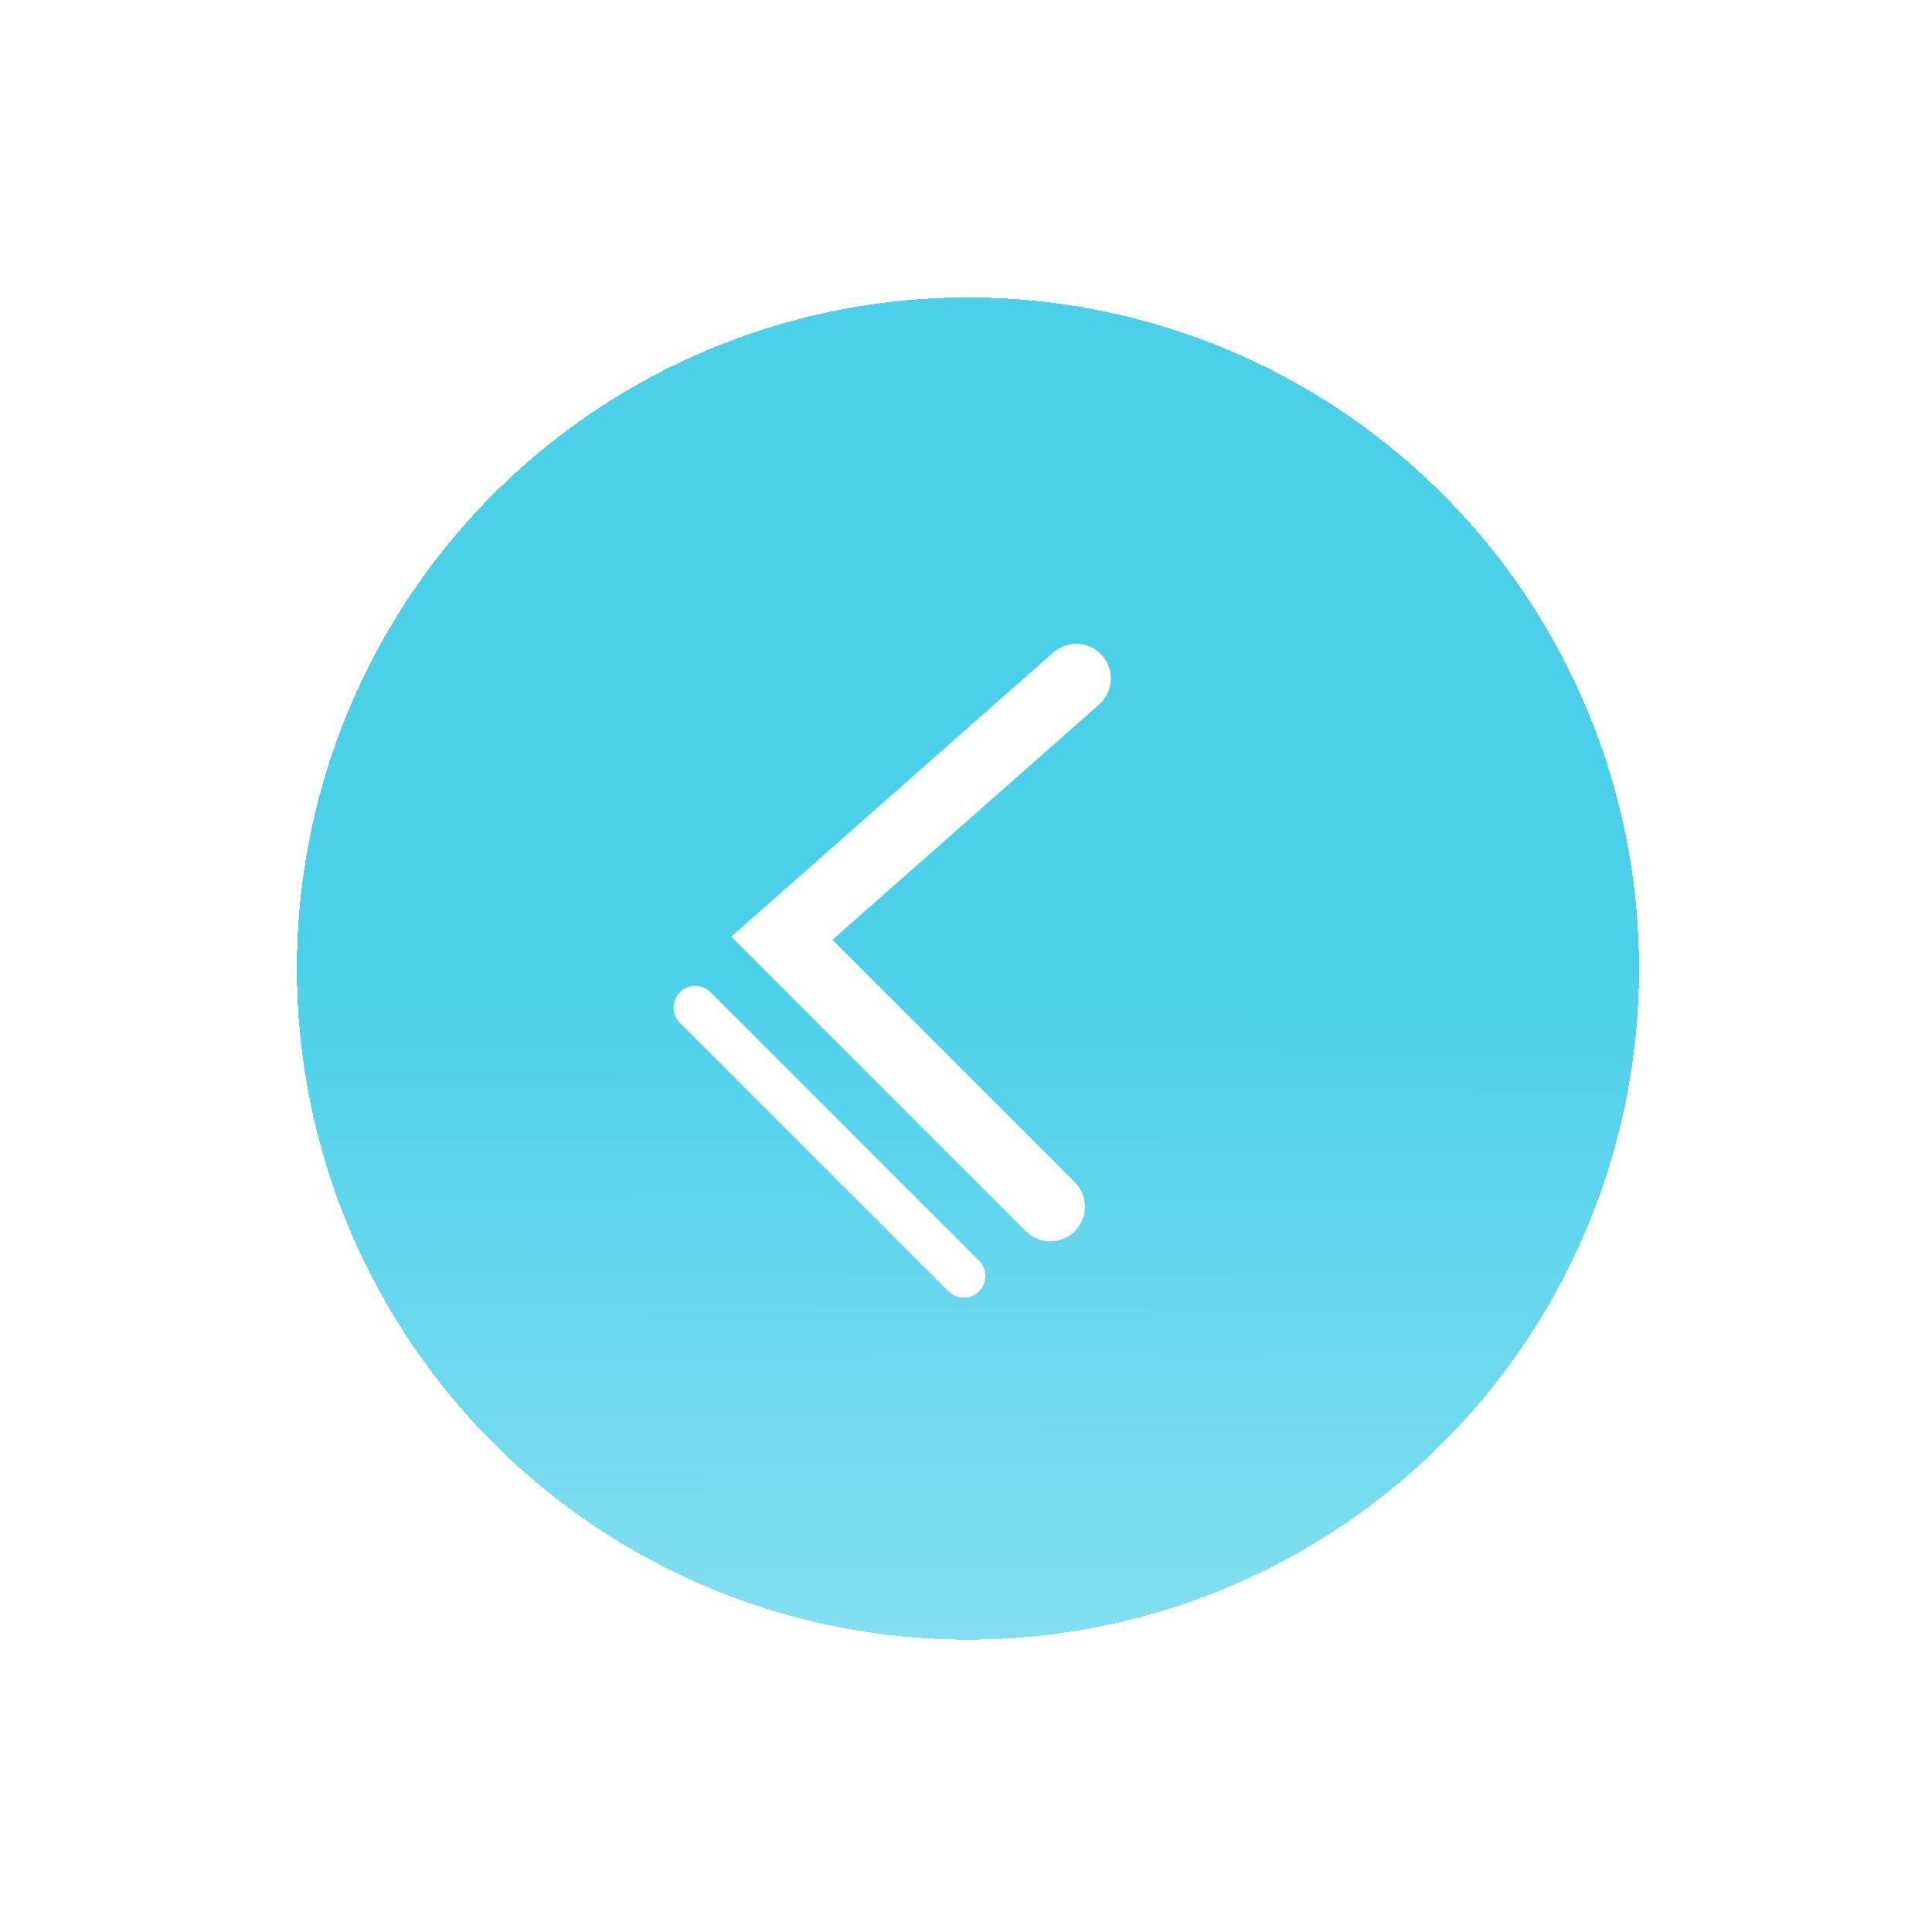 <svg width="145" height="145" viewBox="0 0 145 145" fill="none" xmlns="http://www.w3.org/2000/svg">
<g filter="url(#filter0_d_1133_773)">
<circle r="50.365" transform="matrix(-1 0 0 1 72.647 72.692)" fill="url(#paint0_linear_1133_773)" fill-opacity="0.82" shape-rendering="crispEdges"/>
</g>
<path d="M80.773 50.922L58.678 70.418L78.824 90.564" stroke="white" stroke-width="5.199" stroke-linecap="round"/>
<path d="M52.178 75.617L72.324 95.763" stroke="white" stroke-width="3.249" stroke-linecap="round"/>
<defs>
<filter id="filter0_d_1133_773" x="0.835" y="0.881" width="143.622" height="143.622" filterUnits="userSpaceOnUse" color-interpolation-filters="sRGB">
<feFlood flood-opacity="0" result="BackgroundImageFix"/>
<feColorMatrix in="SourceAlpha" type="matrix" values="0 0 0 0 0 0 0 0 0 0 0 0 0 0 0 0 0 0 127 0" result="hardAlpha"/>
<feOffset/>
<feGaussianBlur stdDeviation="10.723"/>
<feComposite in2="hardAlpha" operator="out"/>
<feColorMatrix type="matrix" values="0 0 0 0 0 0 0 0 0 0 0 0 0 0 0 0 0 0 1 0"/>
<feBlend mode="normal" in2="BackgroundImageFix" result="effect1_dropShadow_1133_773"/>
<feBlend mode="normal" in="SourceGraphic" in2="effect1_dropShadow_1133_773" result="shape"/>
</filter>
<linearGradient id="paint0_linear_1133_773" x1="50.365" y1="1.9368e-08" x2="50.69" y2="162.143" gradientUnits="userSpaceOnUse">
<stop stop-color="#25C6E5"/>
<stop offset="1" stop-color="#25C6E5" stop-opacity="0"/>
</linearGradient>
</defs>
</svg>
